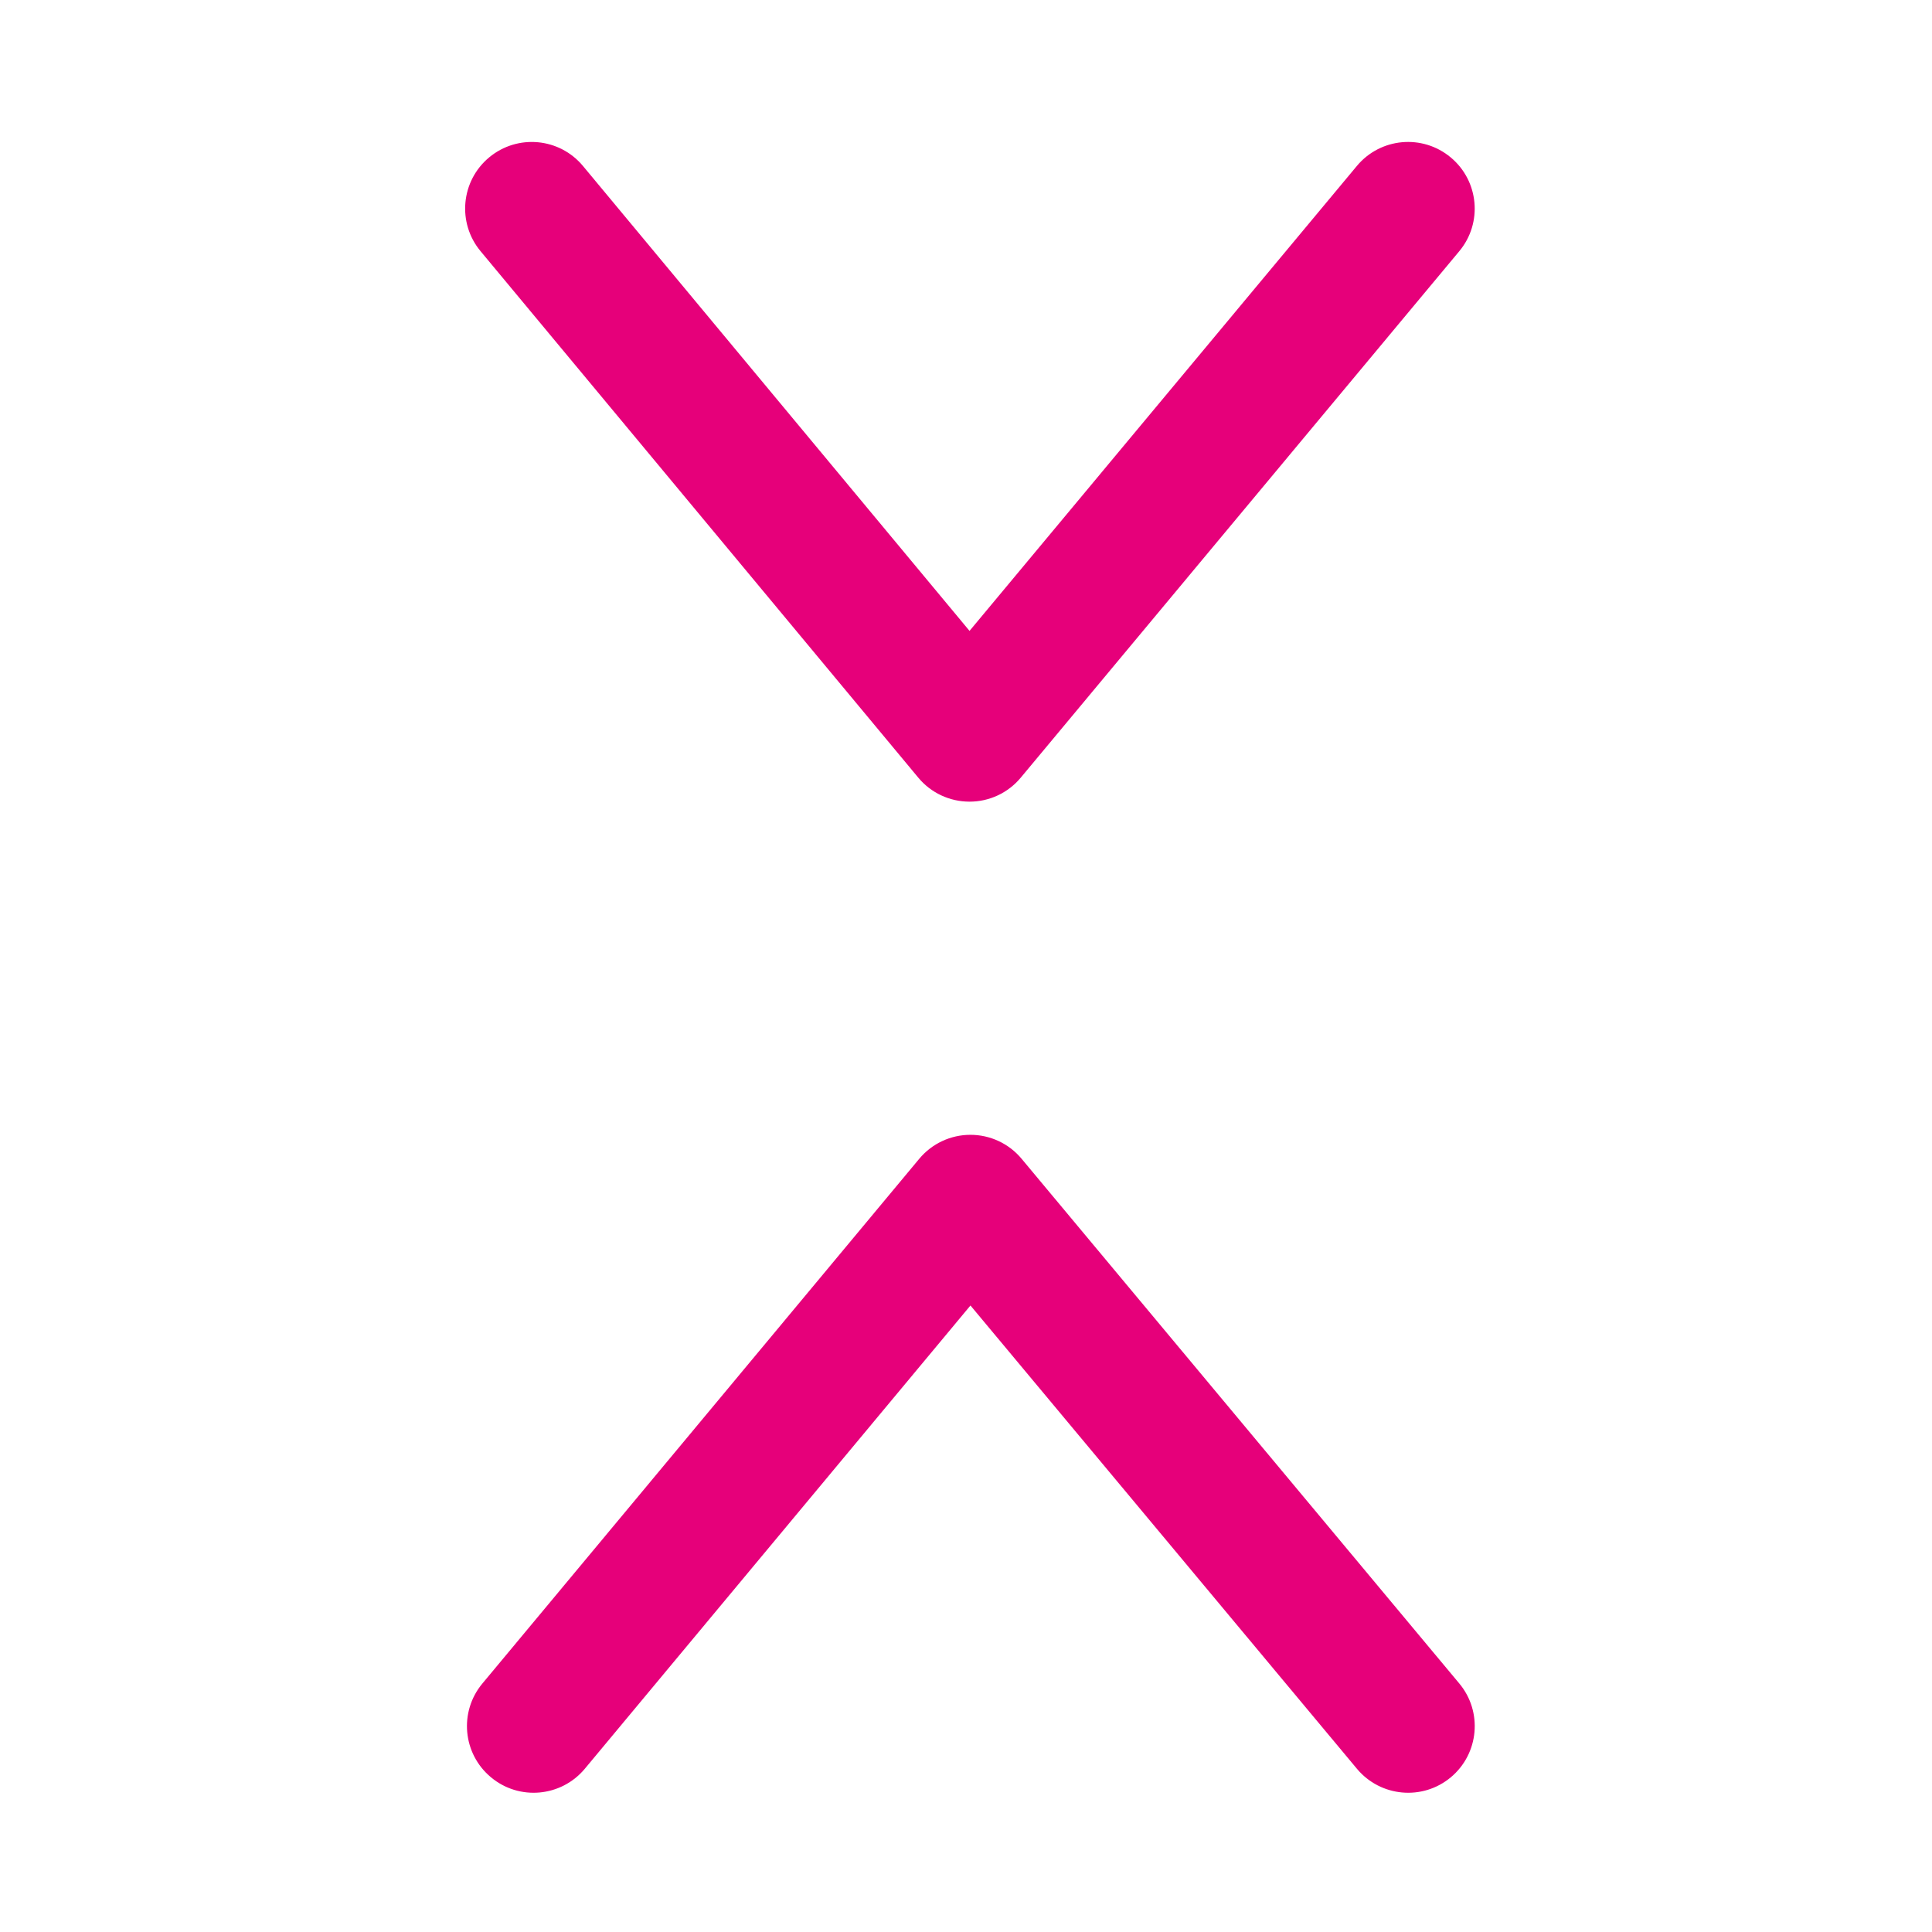 <svg width="48" height="48" viewBox="0 0 29 29" fill="#e6007a" xmlns="http://www.w3.org/2000/svg" stroke-width="2" stroke-linecap="round" stroke-linejoin="round" stroke="#e6007a"><path fill-rule="evenodd" clip-rule="evenodd" d="M21.904 3.771C22.258 3.347 22.2 2.716 21.776 2.363C21.352 2.009 20.721 2.066 20.367 2.491L14.553 9.47L8.751 2.492C8.398 2.067 7.768 2.009 7.343 2.362C6.918 2.715 6.86 3.345 7.213 3.77L13.784 11.673C13.973 11.901 14.255 12.033 14.552 12.033C14.849 12.034 15.131 11.902 15.321 11.674L21.904 3.771ZM20.368 26.55C20.722 26.974 21.353 27.032 21.777 26.678C22.201 26.324 22.258 25.693 21.904 25.269L15.334 17.393C15.144 17.165 14.863 17.034 14.566 17.034C14.269 17.034 13.988 17.166 13.798 17.394L7.241 25.27C6.887 25.695 6.945 26.325 7.37 26.678C7.794 27.032 8.424 26.974 8.778 26.55L14.567 19.596L20.368 26.55Z" stroke="none"></path></svg>